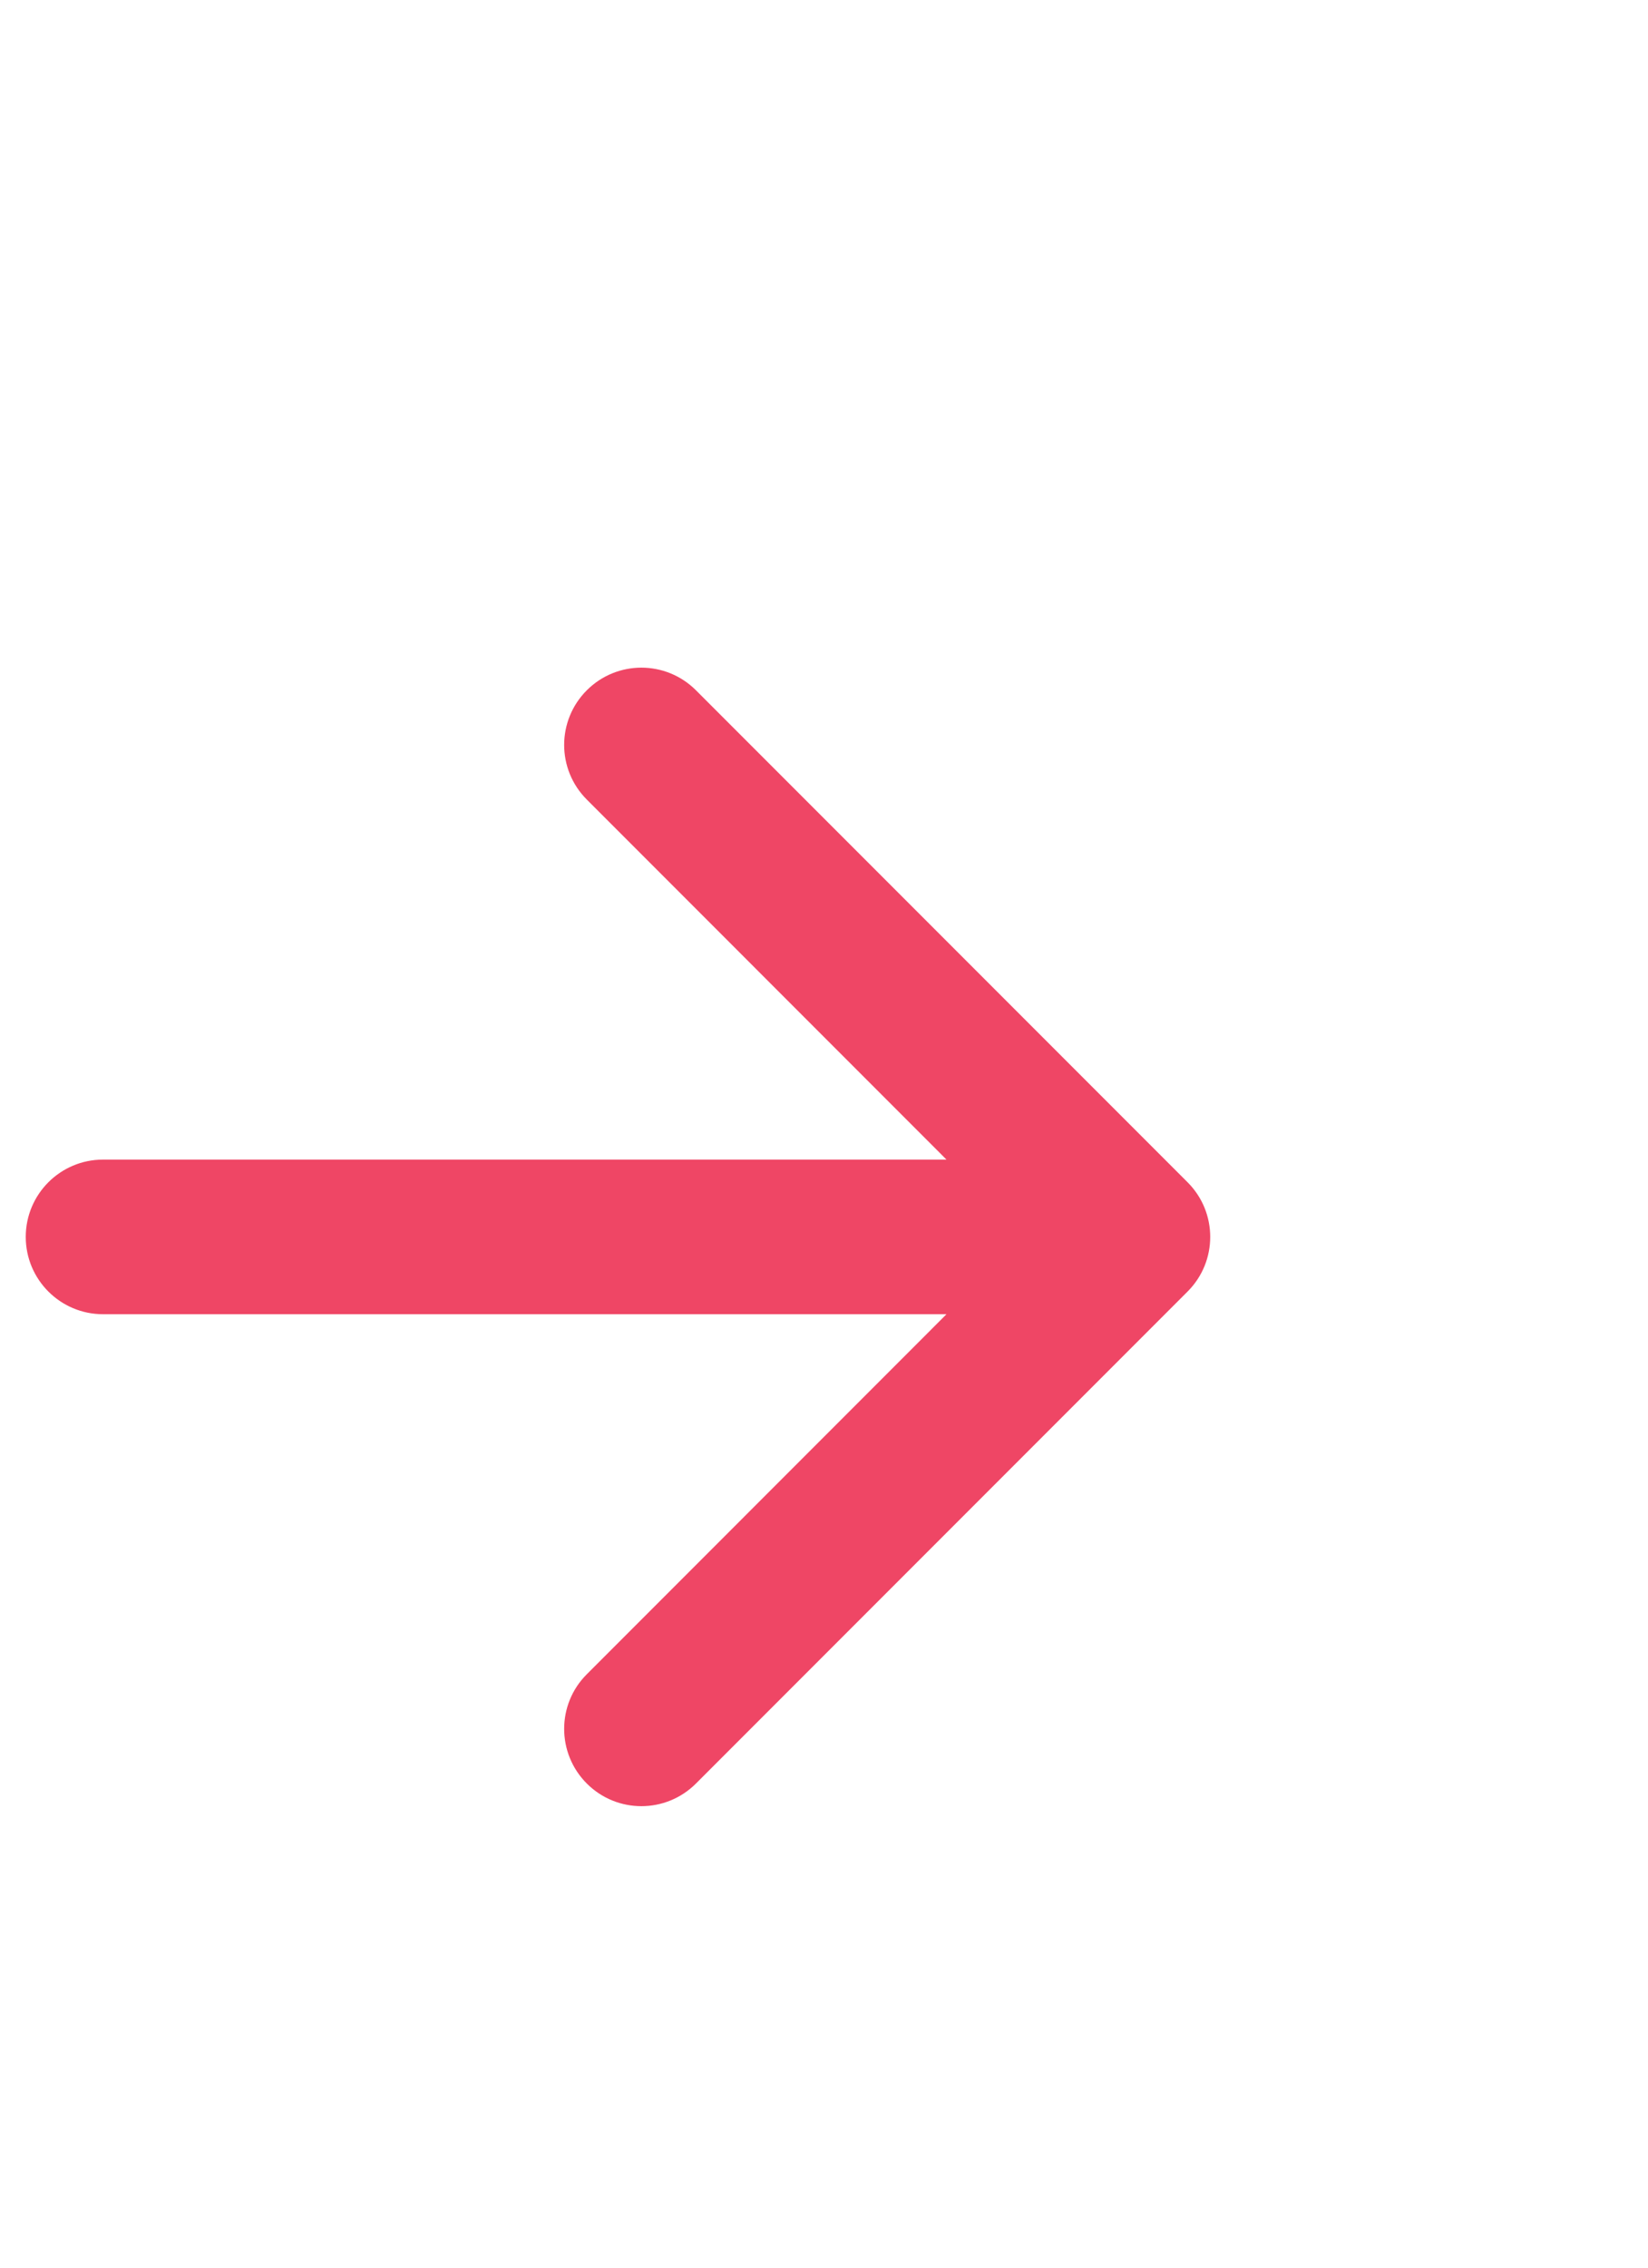 <svg width="16" height="22" viewBox="0 0 16 22" fill="none" xmlns="http://www.w3.org/2000/svg">
<path d="M1 11.25C0.586 11.25 0.25 11.586 0.25 12C0.25 12.414 0.586 12.75 1 12.75L1 11.25ZM11.53 12.53C11.823 12.237 11.823 11.763 11.53 11.47L6.757 6.697C6.464 6.404 5.99 6.404 5.697 6.697C5.404 6.99 5.404 7.464 5.697 7.757L9.939 12L5.697 16.243C5.404 16.535 5.404 17.01 5.697 17.303C5.99 17.596 6.464 17.596 6.757 17.303L11.53 12.53ZM1 12.75L11 12.75L11 11.25L1 11.25L1 12.75Z" fill="#EF4665"/>
</svg>
